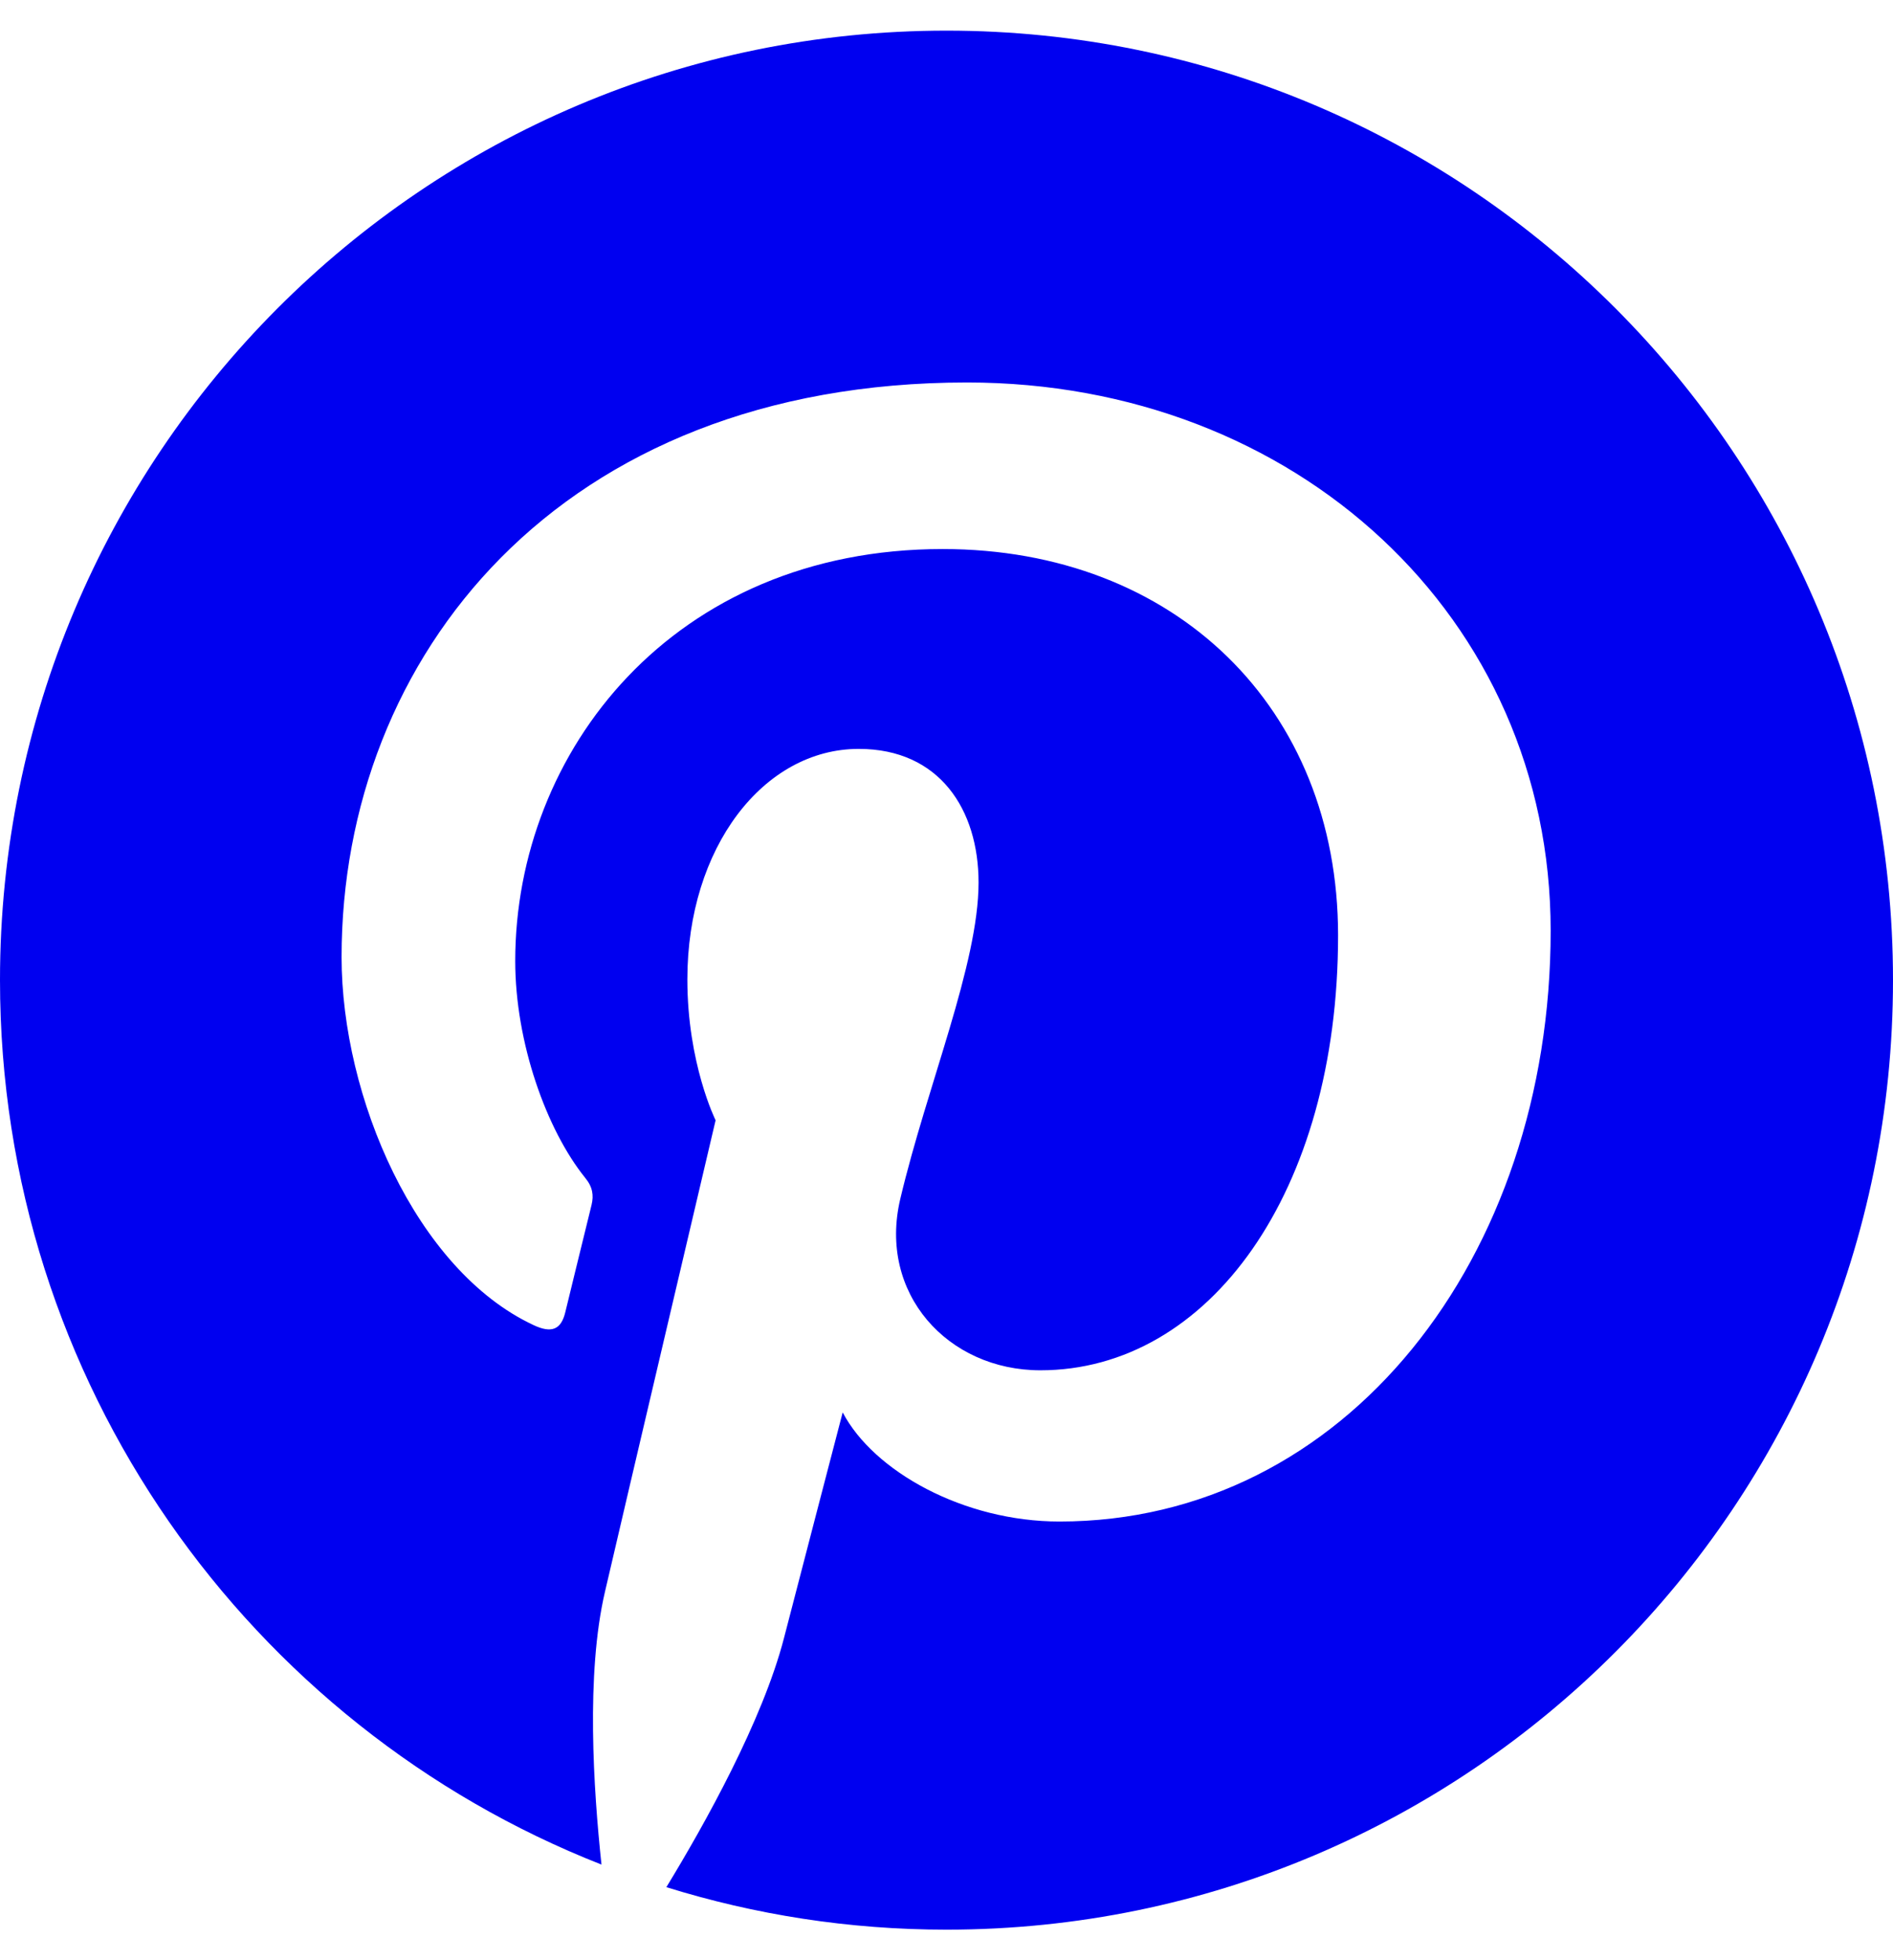 <svg width="200" height="207" xmlns="http://www.w3.org/2000/svg" xmlns:xlink="http://www.w3.org/1999/xlink" xml:space="preserve" overflow="hidden"><g transform="translate(2937 -1015)"><path d="M200 103.226C200 158.468 155.242 203.226 100 203.226 89.677 203.226 79.758 201.653 70.403 198.75 74.476 192.097 80.564 181.21 82.823 172.54 84.032 167.863 89.032 148.75 89.032 148.75 92.298 154.96 101.815 160.242 111.935 160.242 142.097 160.242 163.831 132.5 163.831 98.024 163.831 65 136.855 40.282 102.177 40.282 59.032 40.282 36.089 69.234 36.089 100.806 36.089 115.484 43.911 133.75 56.371 139.556 58.266 140.444 59.274 140.04 59.718 138.226 60.04 136.855 61.734 130.04 62.5 126.895 62.742 125.887 62.621 125 61.815 124.032 57.742 118.992 54.435 109.798 54.435 101.21 54.435 79.153 71.129 57.823 99.597 57.823 124.153 57.823 141.371 74.556 141.371 98.508 141.371 125.565 127.702 144.315 109.919 144.315 100.121 144.315 92.742 136.21 95.121 126.25 97.944 114.355 103.387 101.532 103.387 92.944 103.387 85.282 99.274 78.871 90.726 78.871 80.686 78.871 72.621 89.234 72.621 103.145 72.621 112.016 75.605 117.984 75.605 117.984 75.605 117.984 65.726 159.839 63.911 167.661 61.895 176.29 62.702 188.468 63.548 196.371 26.371 181.815 0 145.605 0 103.226 0 47.984 44.758 3.226 100 3.226 155.242 3.226 200 47.984 200 103.226Z" fill="#0000F0" transform="matrix(1 0 0 1.003 -2937 1015)"/></g></svg>